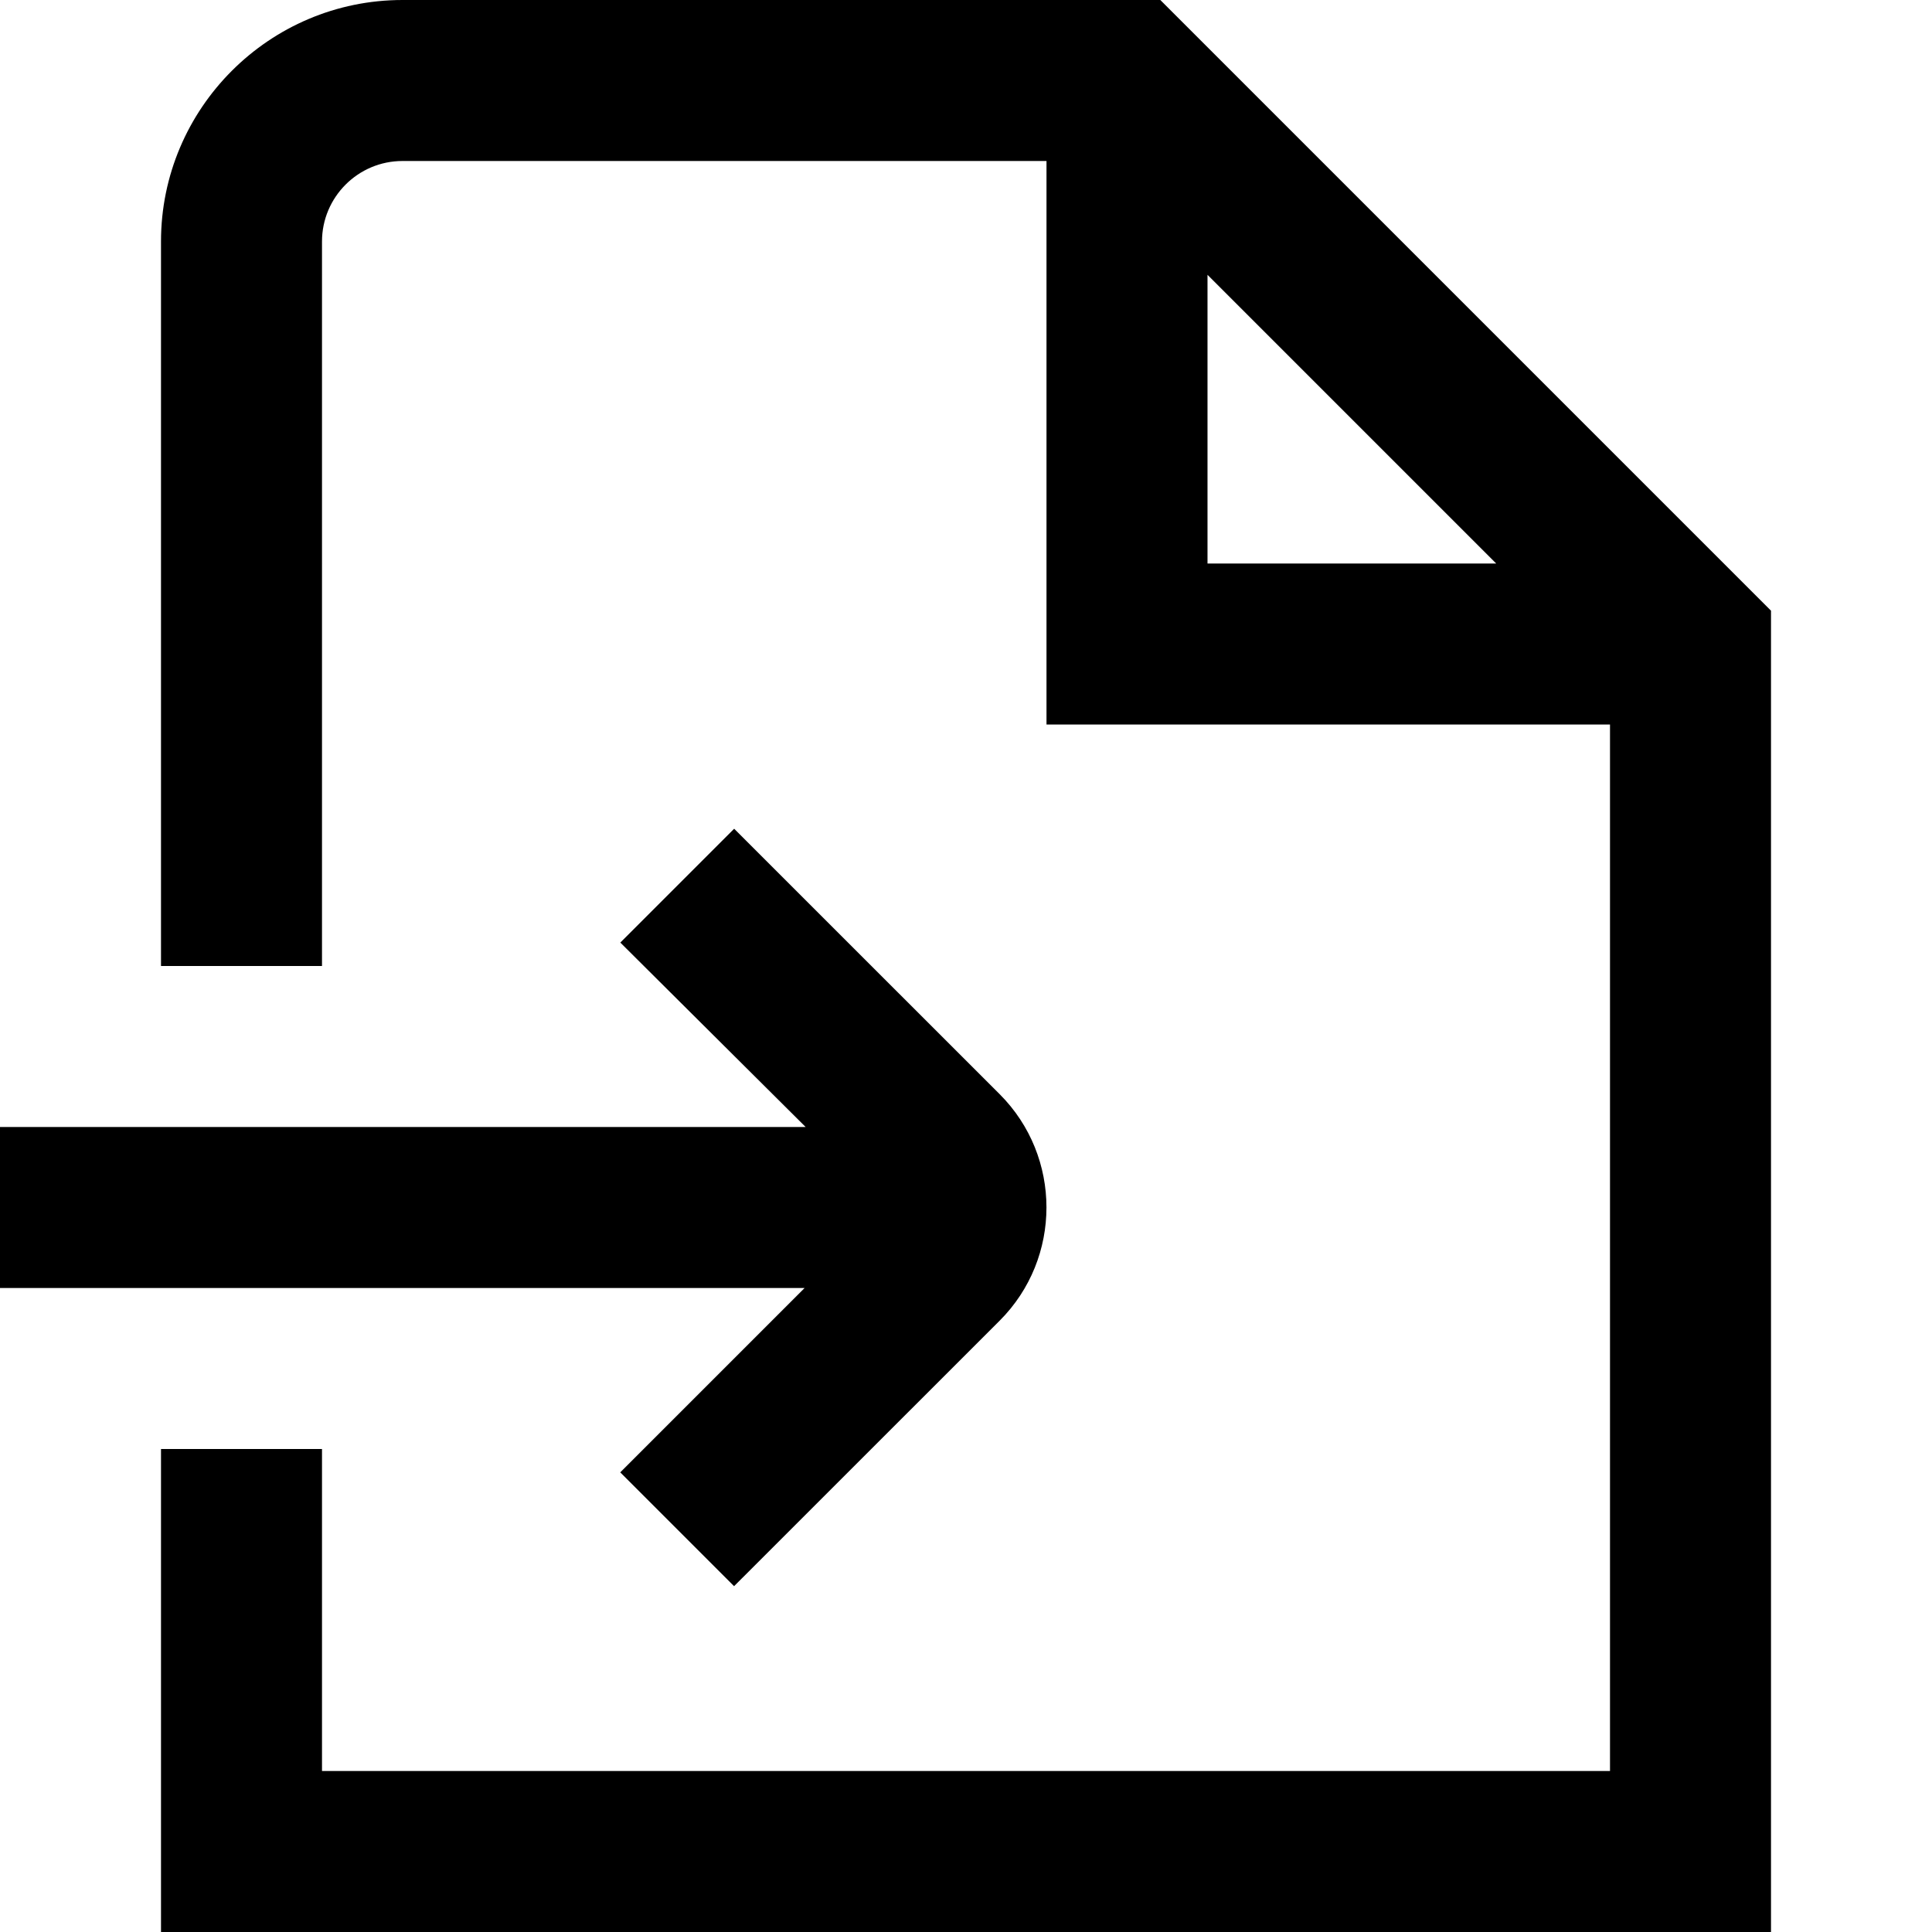<?xml version="1.0" encoding="UTF-8"?>
<svg xmlns="http://www.w3.org/2000/svg" id="Layer_1" data-name="Layer 1" viewBox="0 0 24 24" width="512" height="512"><path d="m14.414,0H5c-1.654,0-3,1.346-3,3v9h2V3c0-.551.448-1,1-1h8v7h7v13H4v-4h-2v6h20V7.586L14.414,0Zm.586,3.414l3.586,3.586h-3.586v-3.586Zm-5.003,12.586H0v-2h10.008l-2.302-2.291,1.414-1.414,3.299,3.298c.774.775.774,2.037,0,2.812l-3.3,3.299-1.414-1.414,2.291-2.291Z"/></svg>
